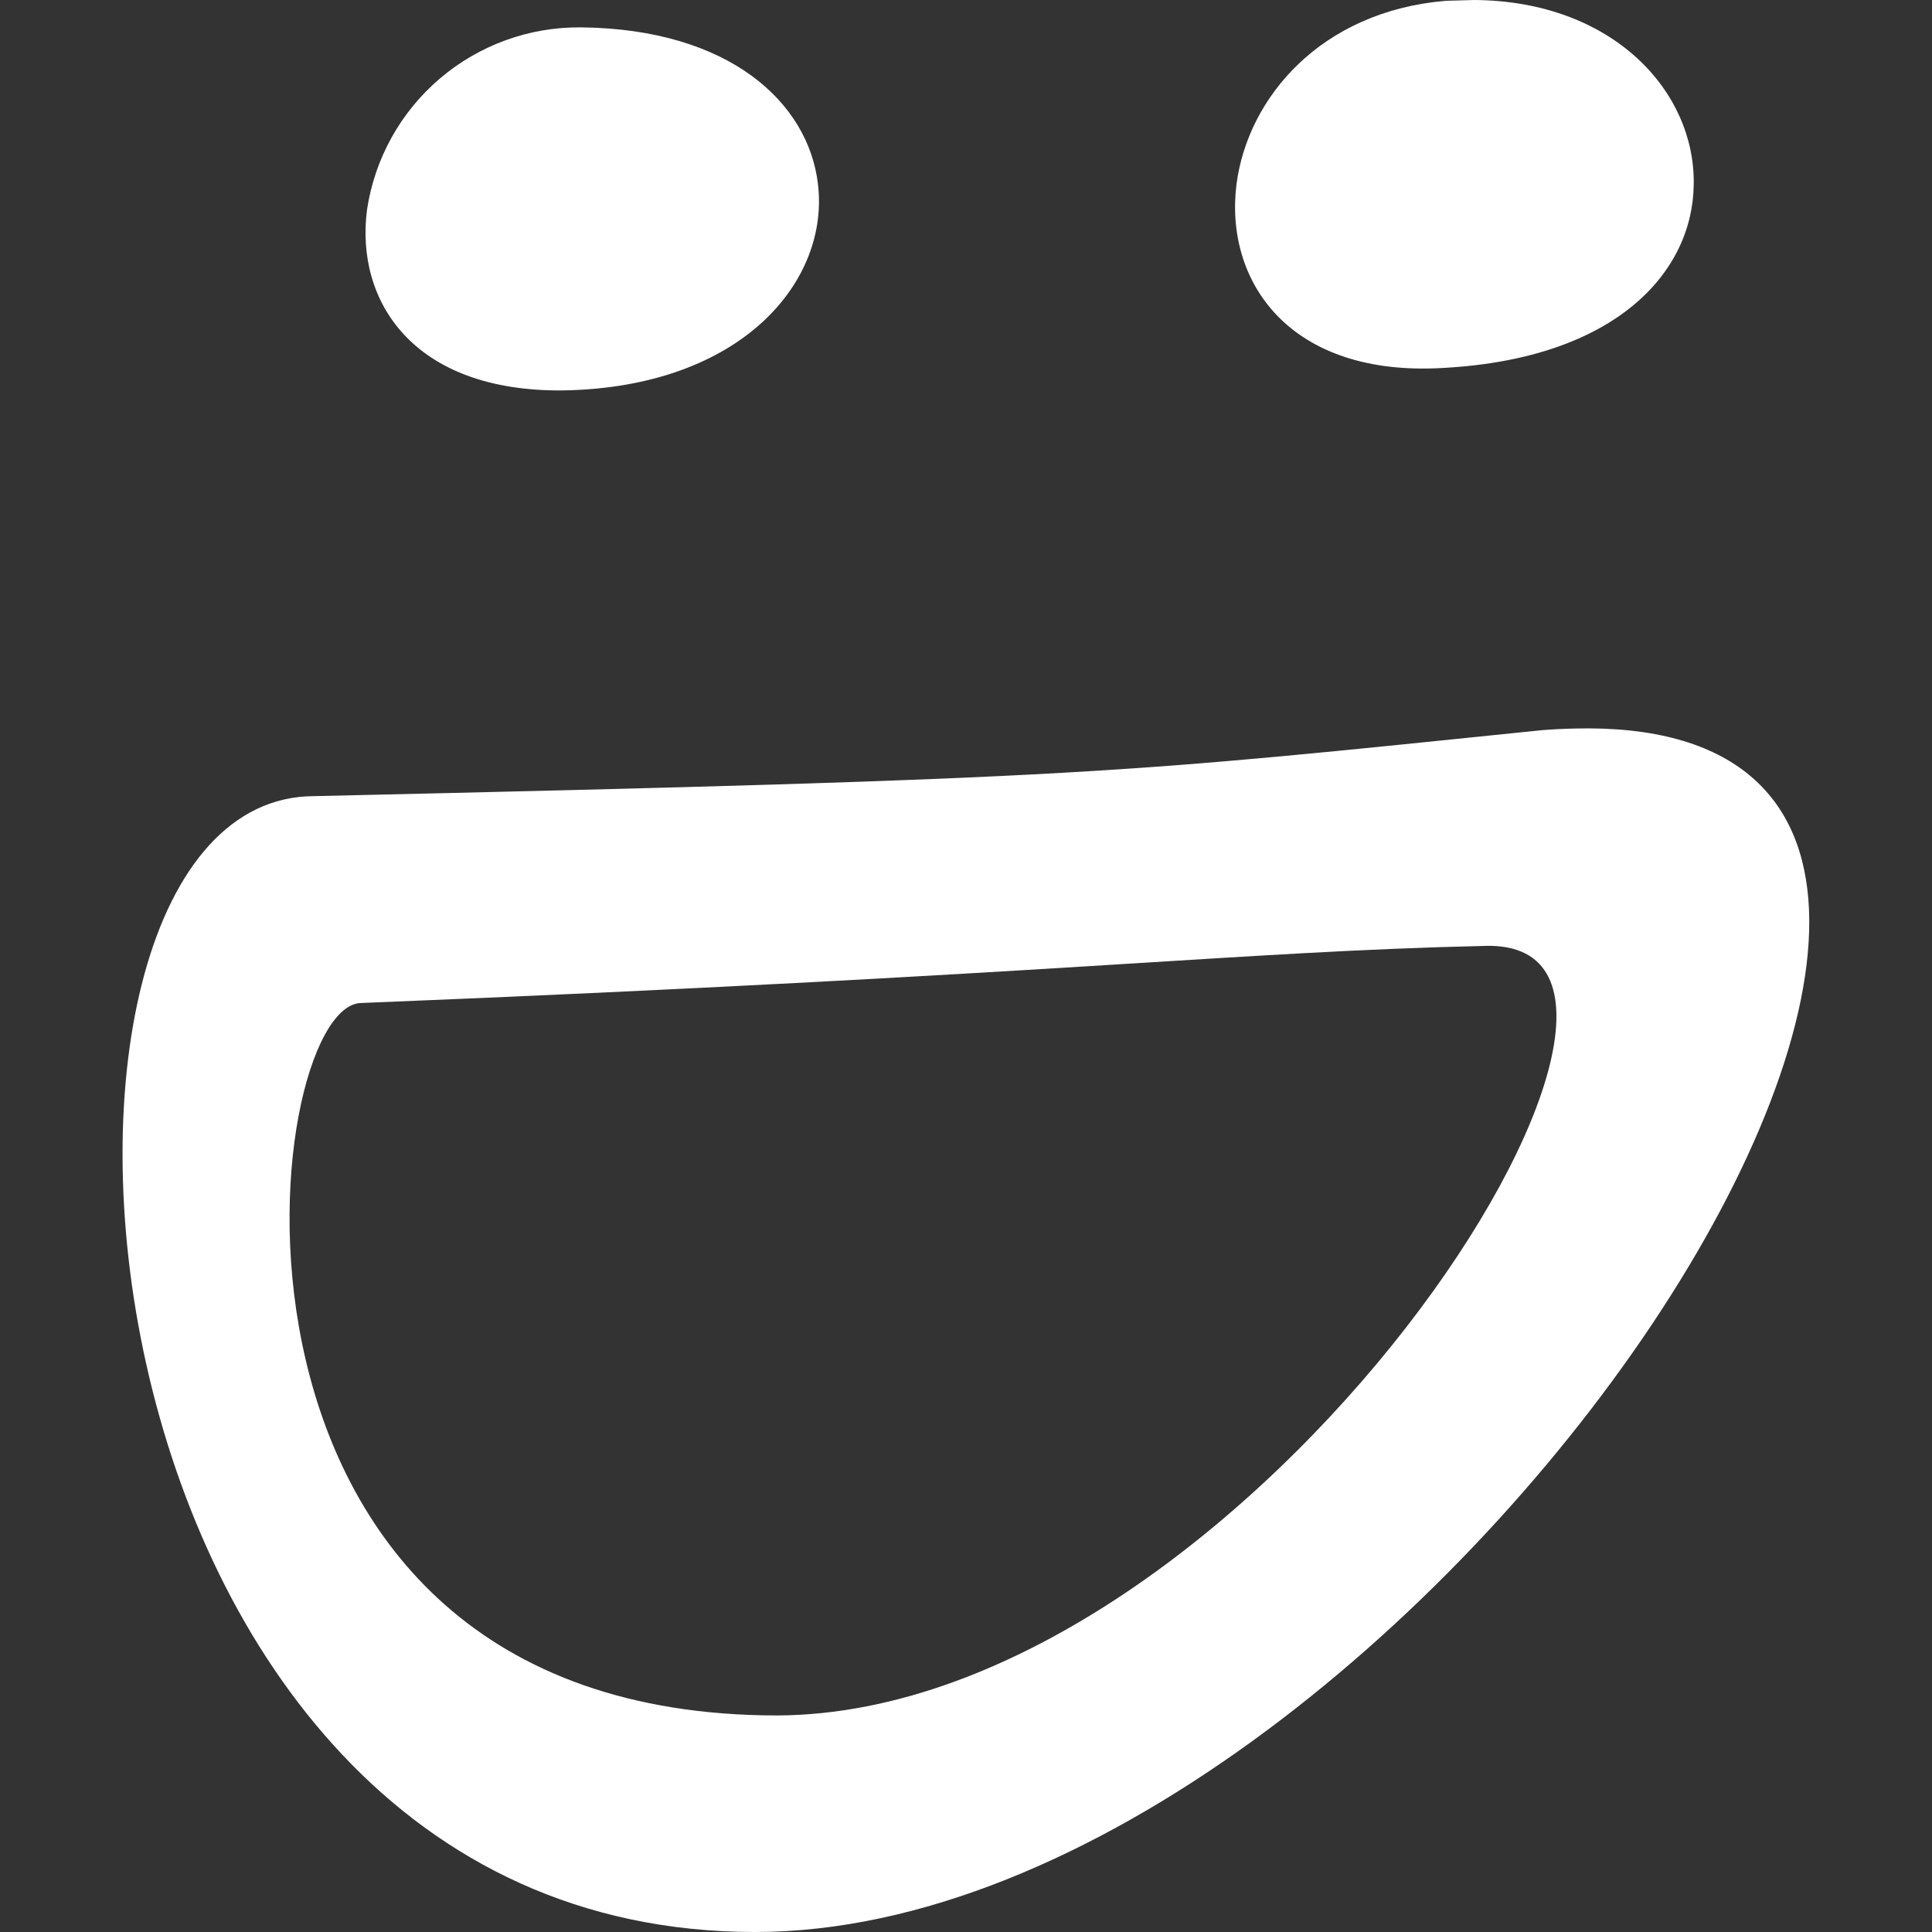 <svg width="300" height="300" viewBox="0 0 300 300" fill="none" xmlns="http://www.w3.org/2000/svg">
<rect x="0" y="0" width="300" height="300" fill="#333333" stroke="none"/>
<g clip-path="url(#clip0_2022_844)">
<path d="M228.875 0L224.5 0.125C205.125 1.75 193.75 15.125 192 28.625C190.125 43.625 200.125 58.625 224.25 57.125C251.125 55.625 262.875 42.125 263 28.625C263.25 14.25 250.5 0.125 228.875 0ZM90.125 4.25C82.129 4.189 74.38 7.012 68.296 12.2C62.212 17.388 58.202 24.595 57 32.5C55.125 46.625 64 60.875 87.5 60.625C115.375 60.125 128.875 43.5 127 28.5C125.5 16 113.375 4.5 90.25 4.25H90.125ZM244.5 113.125C242.831 113.161 241.164 113.244 239.5 113.375C173.5 120.125 170.25 120.875 48.75 123.625C-2.5 123.75 7.75 300 117.25 300C219.75 300 343.75 110.625 244.5 113.125ZM230.75 146.875C270.5 146 194.5 266 120.75 266.375C27.5 266.375 40.25 156.375 56 155.75C164.375 151.375 192 147.75 230.75 146.875Z" fill="white"/>
</g>
<defs>
<clipPath id="clip0_2022_844">
<rect width="300" height="300" fill="white"/>
</clipPath>
</defs>
</svg>
